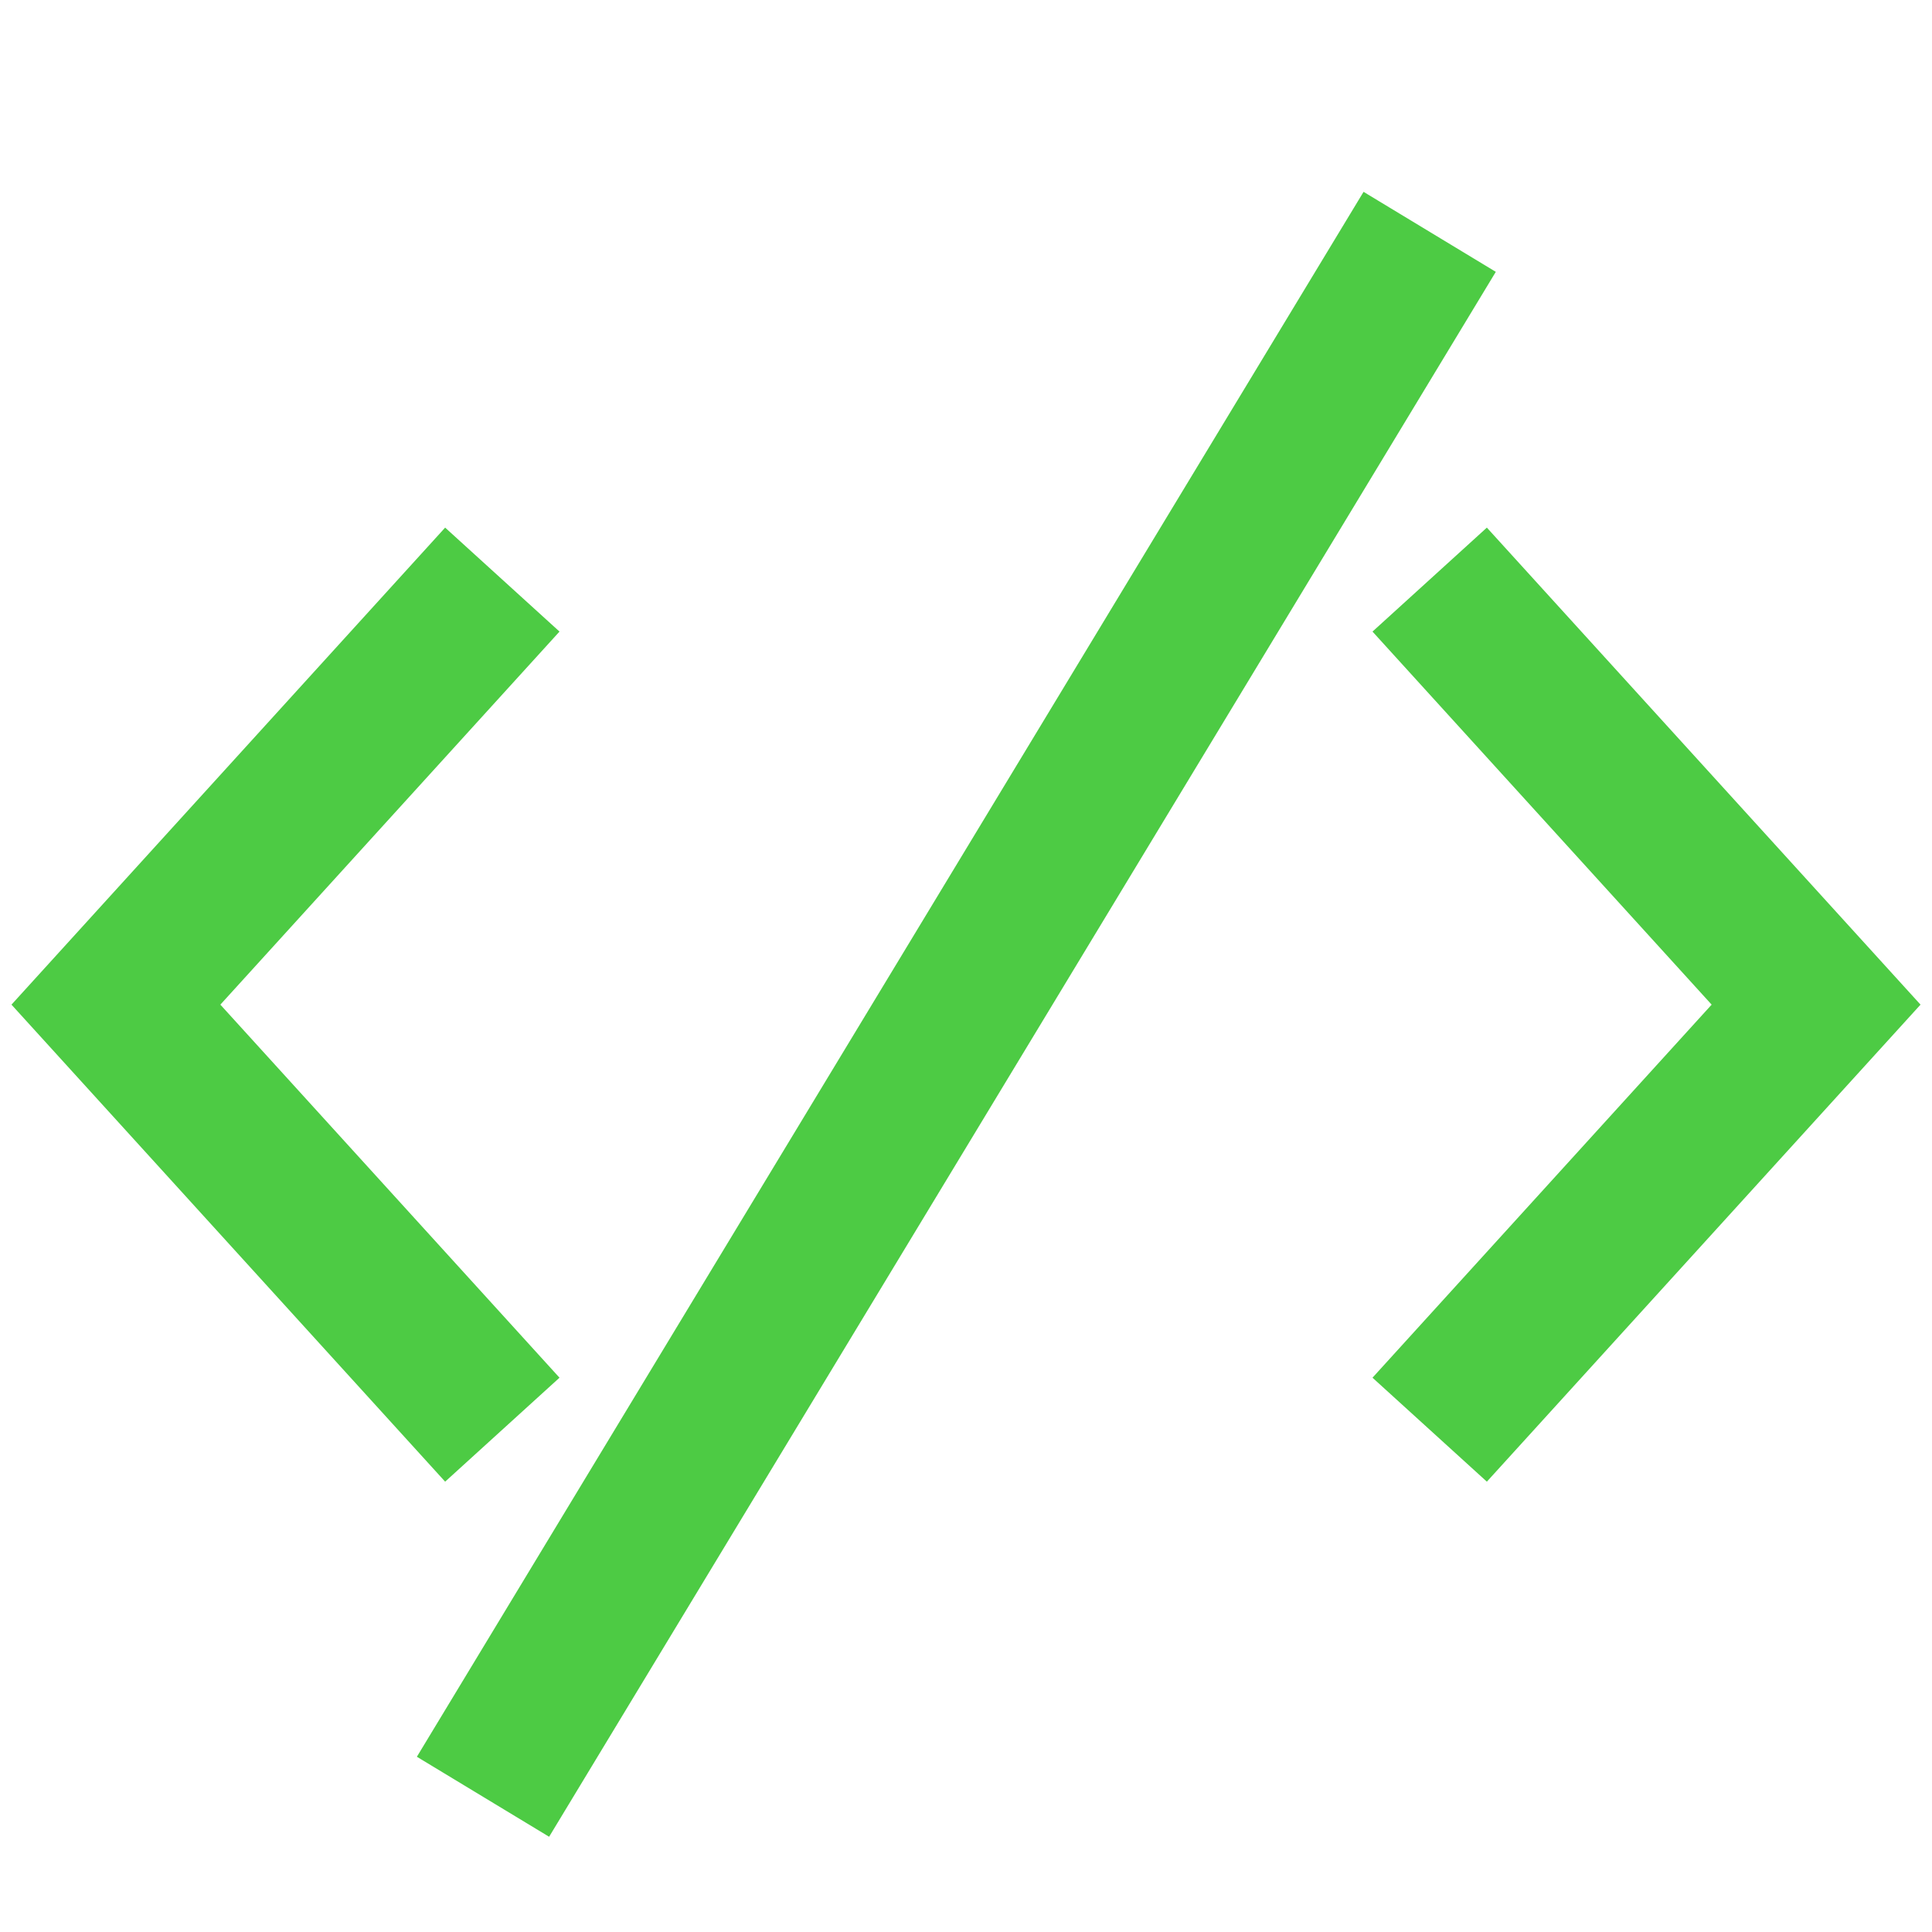 <svg xmlns="http://www.w3.org/2000/svg" width="50" height="50"><path stroke="#4DCB44" stroke-width="4" stroke-miterlimit="10" fill="none" d="M13 15L3 26l10 11m24-22l10 11-10 11m0-31L12.5 46.5"/></svg>